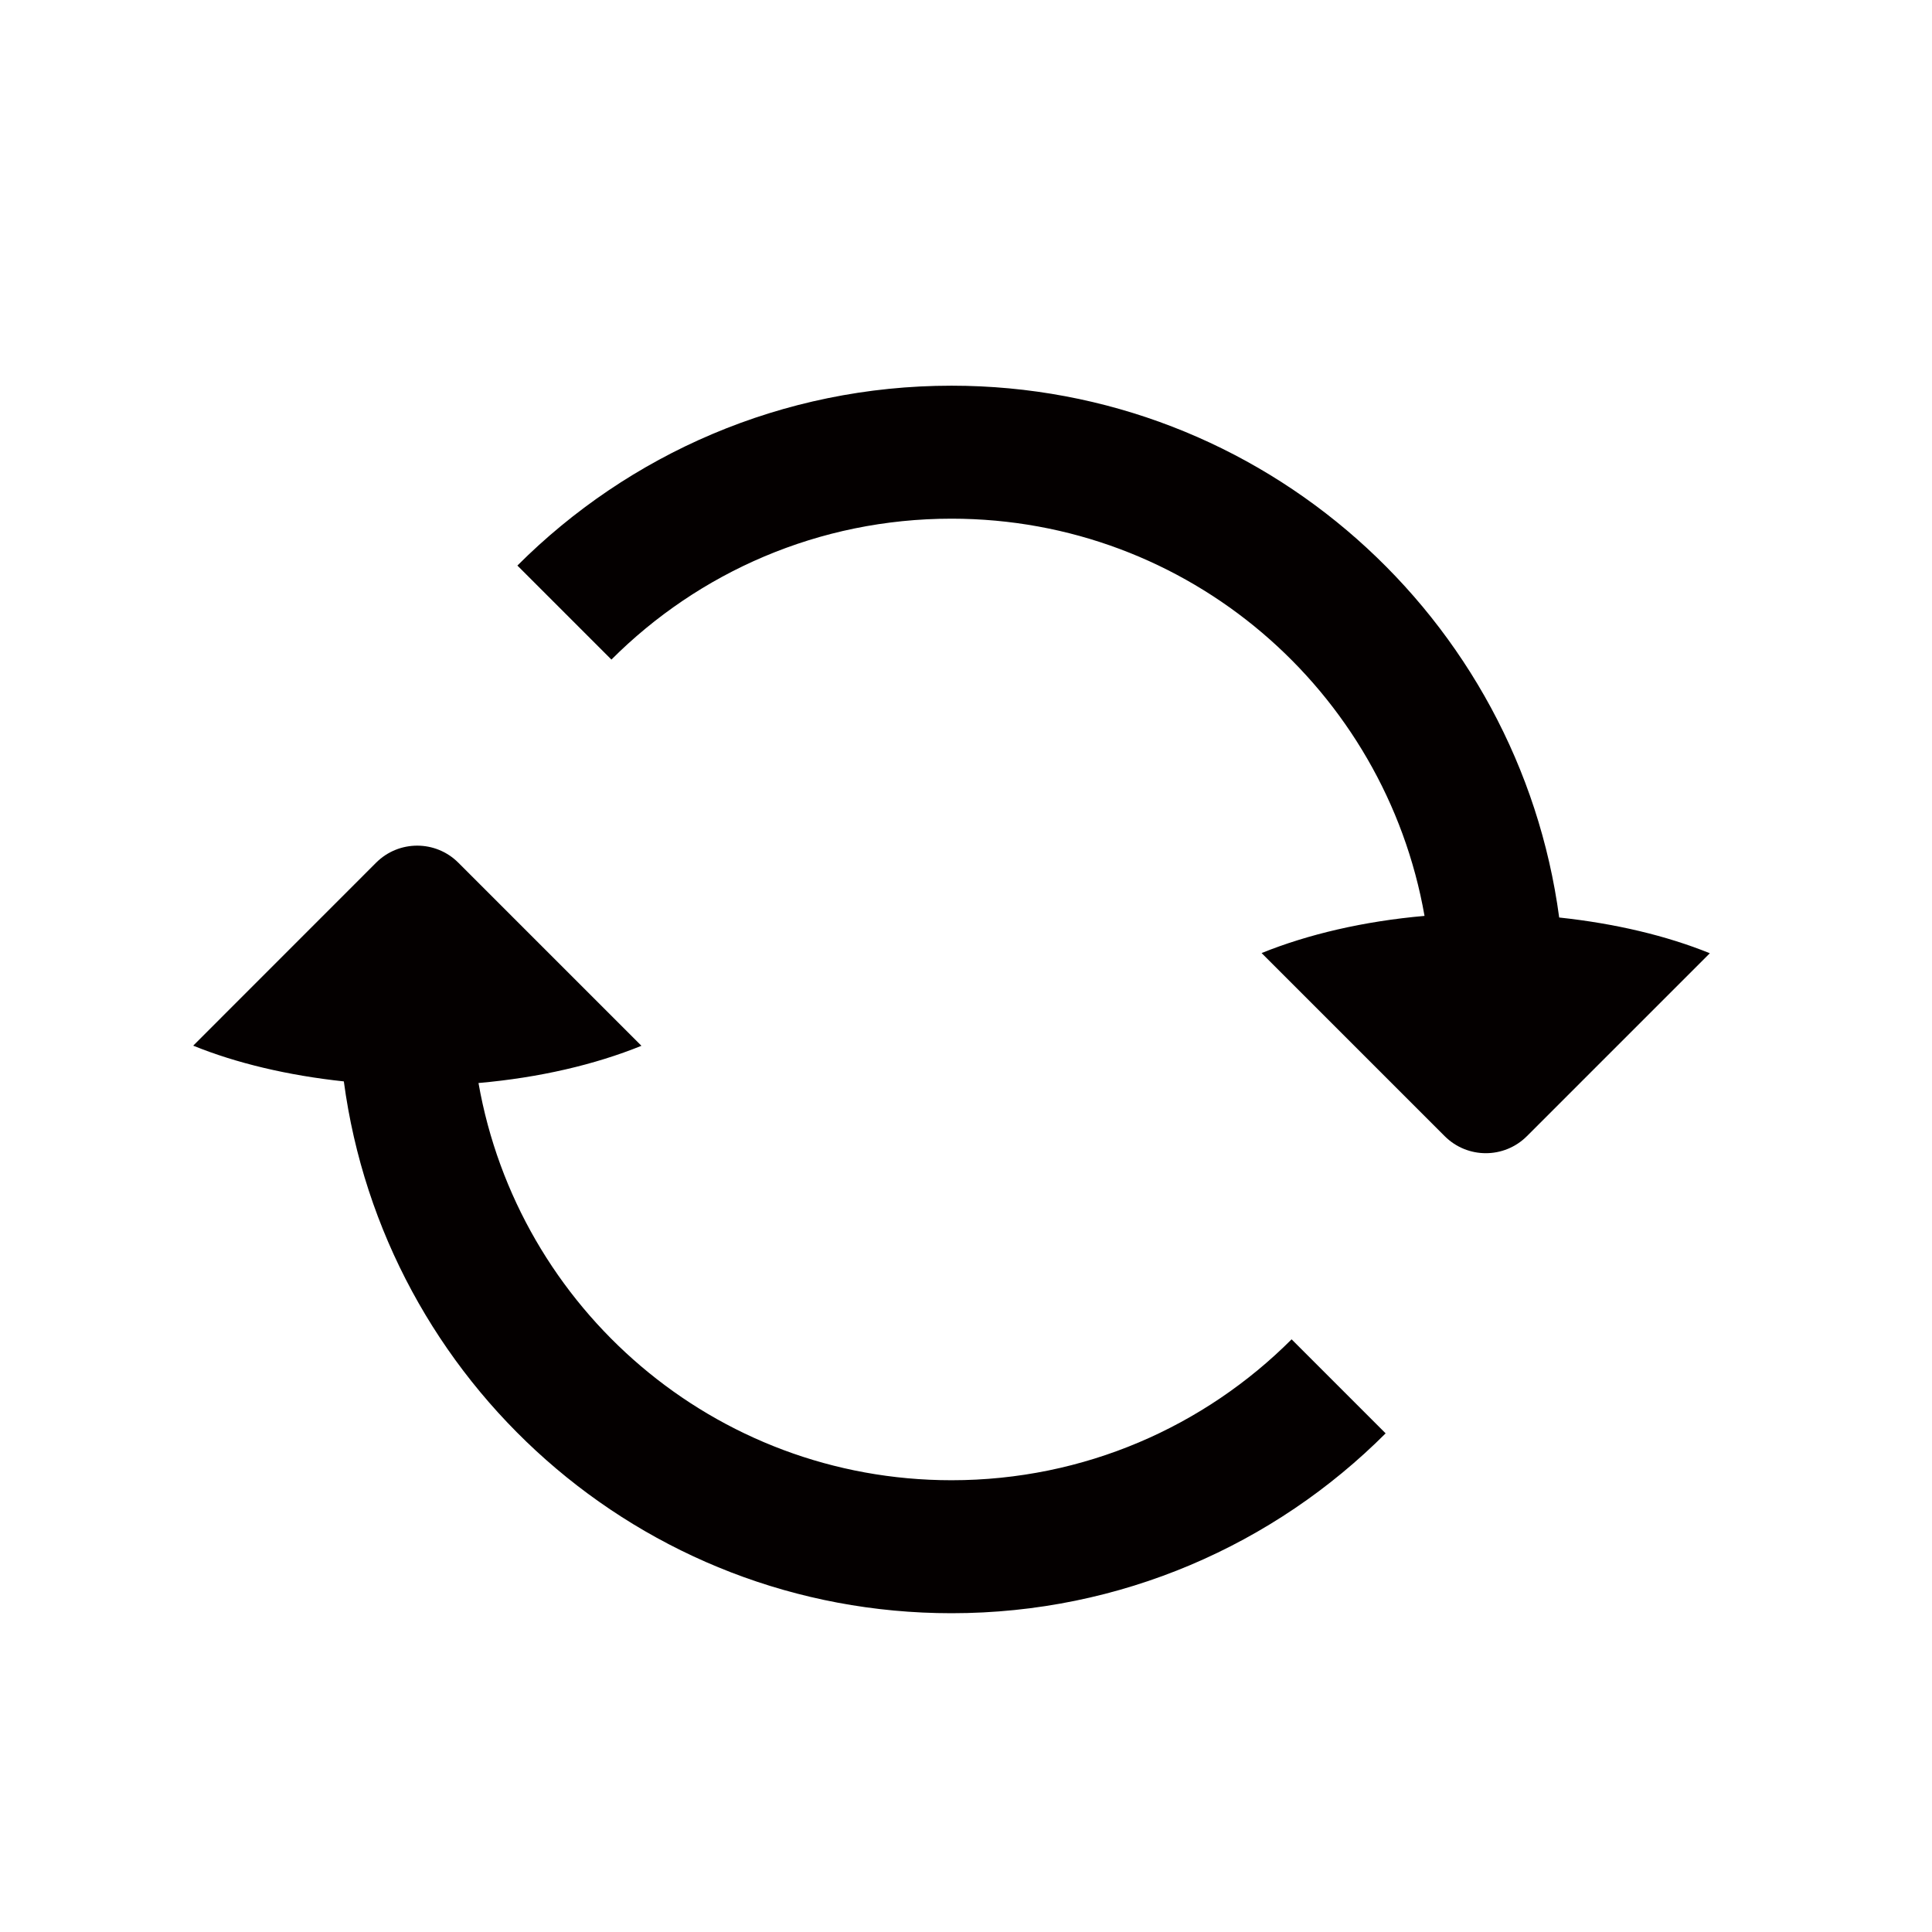 <?xml version="1.0" encoding="iso-8859-1"?>
<!-- Generator: Adobe Illustrator 18.1.0, SVG Export Plug-In . SVG Version: 6.00 Build 0)  -->
<svg version="1.1" xmlns="http://www.w3.org/2000/svg" xmlns:xlink="http://www.w3.org/1999/xlink" x="0px" y="0px" width="30px"
	 height="30px" viewBox="0 0 30 30" style="enable-background:new 0 0 30 30;" xml:space="preserve">
<g id="&#x5716;&#x5C64;_1">
</g>
<g id="Help">
</g>
<g id="Improve">
</g>
<g id="Bluetooth">
</g>
<g id="Sound">
</g>
<g id="Display">
</g>
<g id="Homescreen">
</g>
<g id="Search">
</g>
<g id="Navigation">
</g>
<g id="Notification">
</g>
<g id="Language">
</g>
<g id="DateTime">
</g>
<g id="Firefox">
</g>
<g id="FindMyDevice">
</g>
<g id="FindMyDevice_x5F_New" style="display:none;">
</g>
<g id="Lock">
</g>
<g id="Permission">
</g>
<g id="DoNotTrack">
</g>
<g id="Browsing">
</g>
<g id="USB">
</g>
<g id="MediaStorage">
</g>
<g id="Storage">
</g>
<g id="Info">
</g>
<g id="Download">
</g>
<g id="Battery">
</g>
<g id="Accessibility">
</g>
<g id="Developer">
</g>
<g id="Messaging">
</g>
<g id="NFC">
</g>
<g id="Theme_x5F_3" style="display:none;">
</g>
<g id="Theme_x5F_2">
</g>
<g id="Theme_x5F_1" style="display:none;">
</g>
<g id="Keyboard">
</g>
<g id="InternetSharing">
</g>
<g id="SIMManager">
</g>
<g id="Cellular">
</g>
<g id="CallSetting">
</g>
<g id="Wifi">
</g>
<g id="Geolocation">
</g>
<g id="Airplane">
</g>
<g id="Addons">
	<g>
		<g>
			<path style="fill-rule:evenodd;clip-rule:evenodd;fill:#040000;" d="M14.775,22.985c-3.68,0-6.73-2.665-7.345-6.168
				c0.946-0.083,1.81-0.286,2.53-0.578l-2.843-2.843c-0.353-0.353-0.924-0.353-1.277,0L3,16.237c0.67,0.272,1.47,0.462,2.339,0.555
				c0.623,4.66,4.605,8.258,9.436,8.258c2.633,0,5.016-1.067,6.741-2.793l-1.46-1.46C18.705,22.149,16.838,22.985,14.775,22.985z
				 M24.211,14.247c-0.624-4.66-4.605-8.258-9.436-8.258c-2.633,0-5.016,1.068-6.741,2.793l1.46,1.46
				c1.351-1.352,3.218-2.188,5.281-2.188c3.68,0,6.73,2.665,7.345,6.168c-0.946,0.083-1.81,0.286-2.53,0.577l2.843,2.843
				c0.353,0.353,0.924,0.353,1.277,0l2.84-2.84C25.88,14.53,25.081,14.34,24.211,14.247z"/>
		</g>
	</g>
</g>
</svg>
